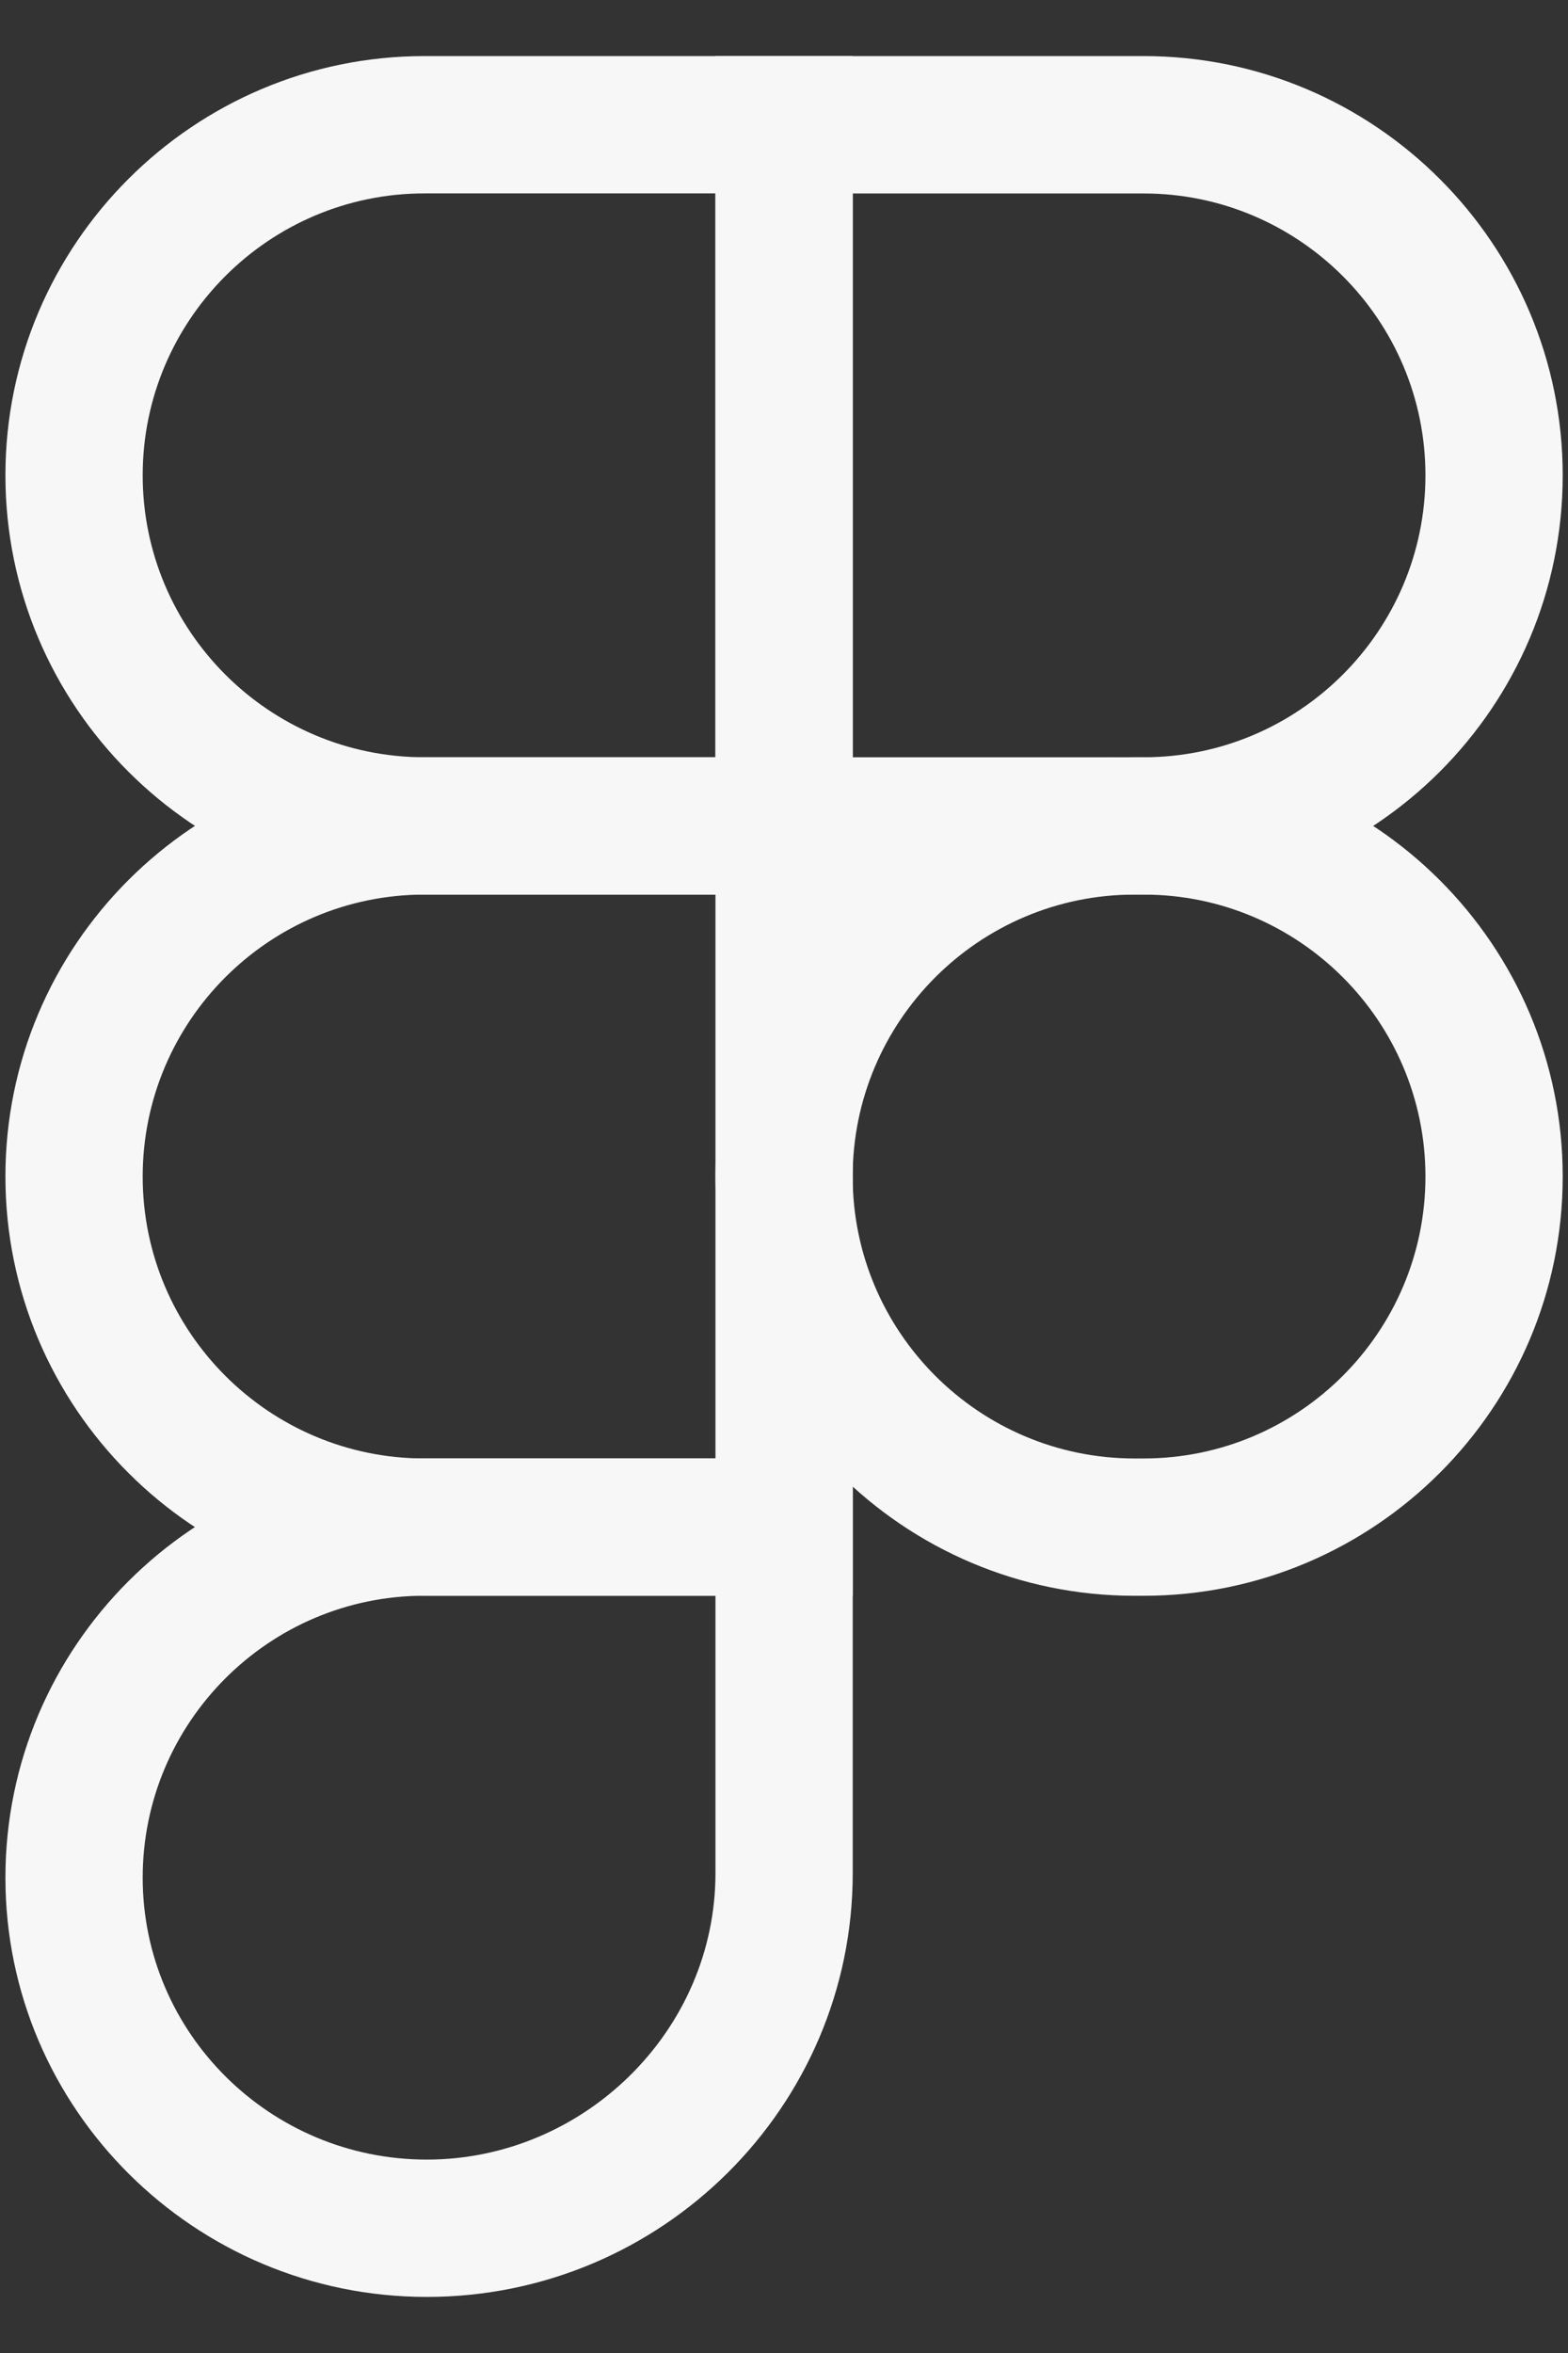 <svg width="24" height="36" viewBox="0 0 24 36" fill="none" xmlns="http://www.w3.org/2000/svg">
<rect x="0" y="0" width="24" height="36" fill="#333333" stroke="none"/>
<g id="Figma logo 1" clip-path="url(#clip0_204_22972)">
<g id="Layer 1">
<path id="Vector" d="M17.504 13.686H10.95V0.858H17.504C21.041 0.858 23.919 3.735 23.919 7.273C23.919 10.81 21.041 13.687 17.504 13.687M13.051 11.586H17.504C19.883 11.586 21.818 9.651 21.818 7.273C21.818 4.895 19.883 2.96 17.504 2.96H13.051V11.586Z" fill="#F7F7F8"/>
<path id="Vector_2" d="M13.051 13.686H6.498C2.961 13.686 0.083 10.809 0.083 7.272C0.083 3.736 2.961 0.858 6.498 0.858H13.052V13.686H13.051ZM6.498 2.959C4.119 2.959 2.184 4.894 2.184 7.272C2.184 9.651 4.119 11.586 6.498 11.586H10.951V2.959H6.498Z" fill="#F7F7F8"/>
<path id="Vector_3" d="M13.051 24.415H6.498C2.961 24.415 0.083 21.537 0.083 18C0.083 14.463 2.961 11.585 6.498 11.585H13.052V24.414L13.051 24.415ZM6.498 13.687C4.119 13.687 2.184 15.622 2.184 18.001C2.184 20.38 4.119 22.314 6.498 22.314H10.951V13.688H6.498V13.687Z" fill="#F7F7F8"/>
<path id="Vector_4" d="M6.533 35.142C2.976 35.142 0.083 32.265 0.083 28.728C0.083 25.19 2.961 22.313 6.498 22.313H13.052V28.658C13.052 32.233 10.128 35.142 6.533 35.142M6.498 24.414C4.119 24.414 2.184 26.349 2.184 28.728C2.184 31.106 4.135 33.041 6.533 33.041C8.931 33.041 10.951 31.075 10.951 28.658V24.415H6.498V24.414Z" fill="#F7F7F8"/>
<path id="Vector_5" d="M17.504 24.415H17.365C13.828 24.415 10.95 21.537 10.95 18.001C10.95 14.464 13.827 11.586 17.365 11.586H17.504C21.041 11.586 23.919 14.463 23.919 18.001C23.919 21.538 21.041 24.415 17.504 24.415ZM17.365 13.687C14.986 13.687 13.051 15.622 13.051 18.001C13.051 20.38 14.986 22.314 17.365 22.314H17.504C19.883 22.314 21.818 20.38 21.818 18.001C21.818 15.622 19.883 13.687 17.504 13.687H17.365Z" fill="#F7F7F8"/>
</g>
</g>
<defs>
<clipPath id="clip0_204_22972">
<rect width="23.835" height="34.284" fill="white" transform="translate(0.083 0.858)"/>
</clipPath>
</defs>
</svg>
